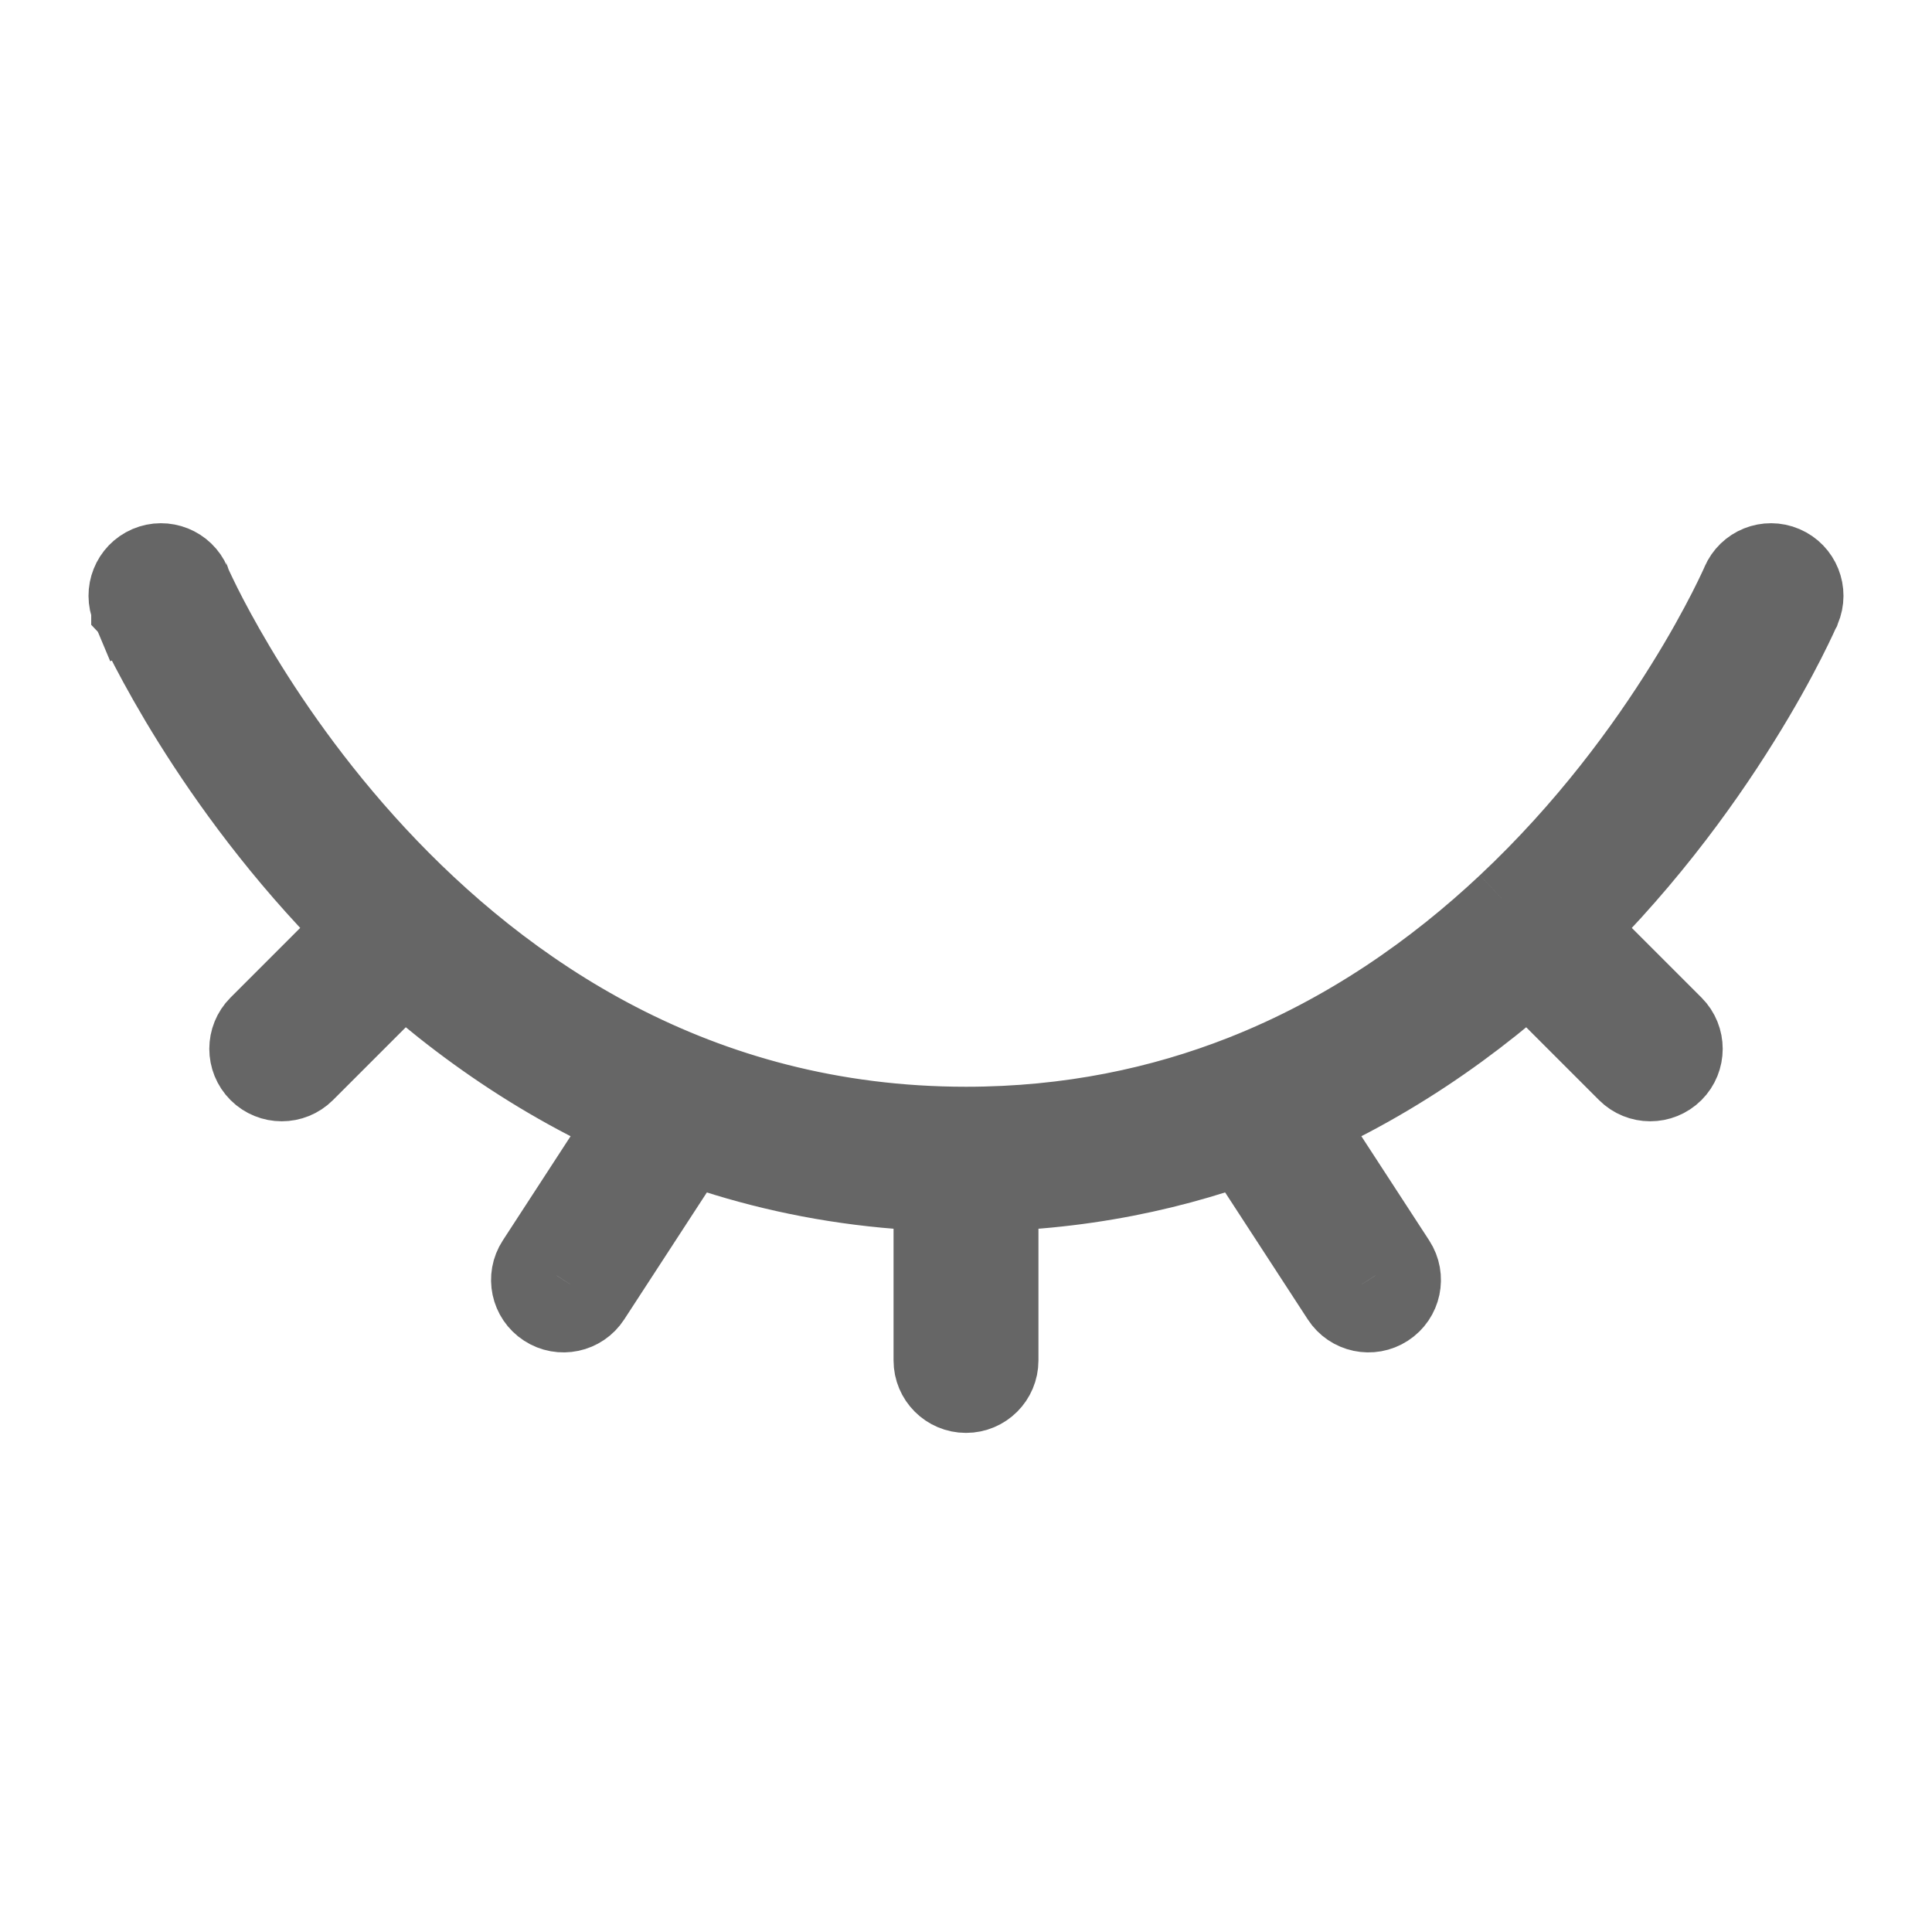 <svg width="24" height="24" viewBox="0 0 24 24" fill="none" xmlns="http://www.w3.org/2000/svg">
<path d="M2.368 7.243C2.281 7.039 2.045 6.945 1.842 7.032C1.639 7.119 1.545 7.355 1.632 7.558L2.368 7.243ZM2.368 7.243C2.368 7.243 2.368 7.244 2.369 7.245C2.37 7.248 2.372 7.252 2.374 7.258C2.379 7.269 2.387 7.287 2.398 7.311C2.421 7.359 2.454 7.43 2.5 7.522C2.592 7.706 2.732 7.97 2.922 8.289C3.302 8.928 3.879 9.778 4.668 10.628C6.246 12.327 8.647 14 12 14M2.368 7.243C2.368 7.242 2.368 7.243 2.368 7.243ZM2.368 7.243C2.368 7.243 2.368 7.243 2 7.4C1.632 7.558 1.632 7.558 1.632 7.558C1.633 7.558 1.633 7.558 1.633 7.559C1.633 7.559 1.633 7.56 1.633 7.56C1.634 7.561 1.635 7.563 1.636 7.565C1.637 7.569 1.64 7.575 1.643 7.583C1.65 7.598 1.66 7.619 1.672 7.646C1.698 7.701 1.735 7.78 1.785 7.88C1.884 8.079 2.034 8.361 2.234 8.698C2.636 9.373 3.246 10.272 4.082 11.172C5.754 12.973 8.353 14.8 12 14.8M15.587 13.729L15.441 13.357M15.441 13.357C14.431 13.754 13.287 14 12 14M15.441 13.357L15.734 14.101M15.441 13.357C16.752 12.841 17.842 12.067 18.726 11.237M8.748 13.947C8.869 13.762 8.816 13.514 8.631 13.393C8.446 13.273 8.198 13.325 8.077 13.511M8.748 13.947L8.077 13.511M8.748 13.947L7.335 16.118M8.077 13.511L6.665 15.682M6.665 15.682C6.544 15.867 6.597 16.115 6.782 16.235C6.967 16.356 7.215 16.303 7.335 16.118M6.665 15.682L7.335 16.118M22.368 7.558C22.455 7.355 22.361 7.119 22.157 7.032C21.954 6.945 21.719 7.039 21.632 7.243M22.368 7.558L21.632 7.243M22.368 7.558C22.368 7.558 22.367 7.558 22.367 7.558C22.367 7.558 22.367 7.558 22.367 7.559C22.367 7.559 22.367 7.56 22.366 7.561C22.366 7.562 22.365 7.564 22.364 7.567C22.361 7.572 22.358 7.579 22.354 7.588C22.346 7.607 22.334 7.633 22.318 7.667C22.286 7.735 22.239 7.833 22.177 7.955C22.052 8.2 21.865 8.545 21.611 8.951C21.106 9.763 20.335 10.825 19.274 11.821M22.368 7.558C22.368 7.558 22.368 7.558 22 7.4C21.632 7.243 21.632 7.243 21.632 7.243M21.632 7.243C21.632 7.242 21.632 7.242 21.632 7.243ZM21.632 7.243C21.632 7.243 21.631 7.244 21.631 7.246C21.629 7.249 21.627 7.255 21.624 7.262C21.617 7.277 21.607 7.299 21.593 7.329C21.565 7.389 21.522 7.478 21.464 7.592C21.348 7.819 21.172 8.144 20.932 8.528C20.453 9.298 19.724 10.301 18.726 11.237M19 11.529L18.726 11.237M18.726 11.237L19.274 11.821M20.217 13.312C20.373 13.468 20.627 13.468 20.783 13.312C20.939 13.156 20.939 12.902 20.783 12.746M20.217 13.312L20.783 12.746M20.217 13.312L18.717 11.812L19.283 11.246L20.783 12.746M11.6 16.9C11.6 17.121 11.779 17.3 12 17.3C12.221 17.3 12.4 17.121 12.4 16.9M11.6 16.9H12.4M11.6 16.9V14.4H12.4V16.9M16.665 16.118C16.785 16.303 17.033 16.356 17.218 16.235C17.403 16.115 17.456 15.867 17.335 15.682M16.665 16.118L17.335 15.682M16.665 16.118L15.252 13.947L15.922 13.511L17.335 15.682M5.283 11.812C5.439 11.656 5.439 11.402 5.283 11.246C5.127 11.09 4.873 11.09 4.717 11.246M5.283 11.812L4.717 11.246M5.283 11.812L3.783 13.312M4.717 11.246L3.217 12.746M3.217 12.746C3.061 12.902 3.061 13.156 3.217 13.312C3.373 13.468 3.627 13.468 3.783 13.312M3.217 12.746L3.783 13.312M12 14V14.8M12 14.8C13.392 14.8 14.635 14.533 15.734 14.101M15.734 14.101C17.158 13.54 18.332 12.704 19.274 11.821" stroke="#666666"/>
</svg>
